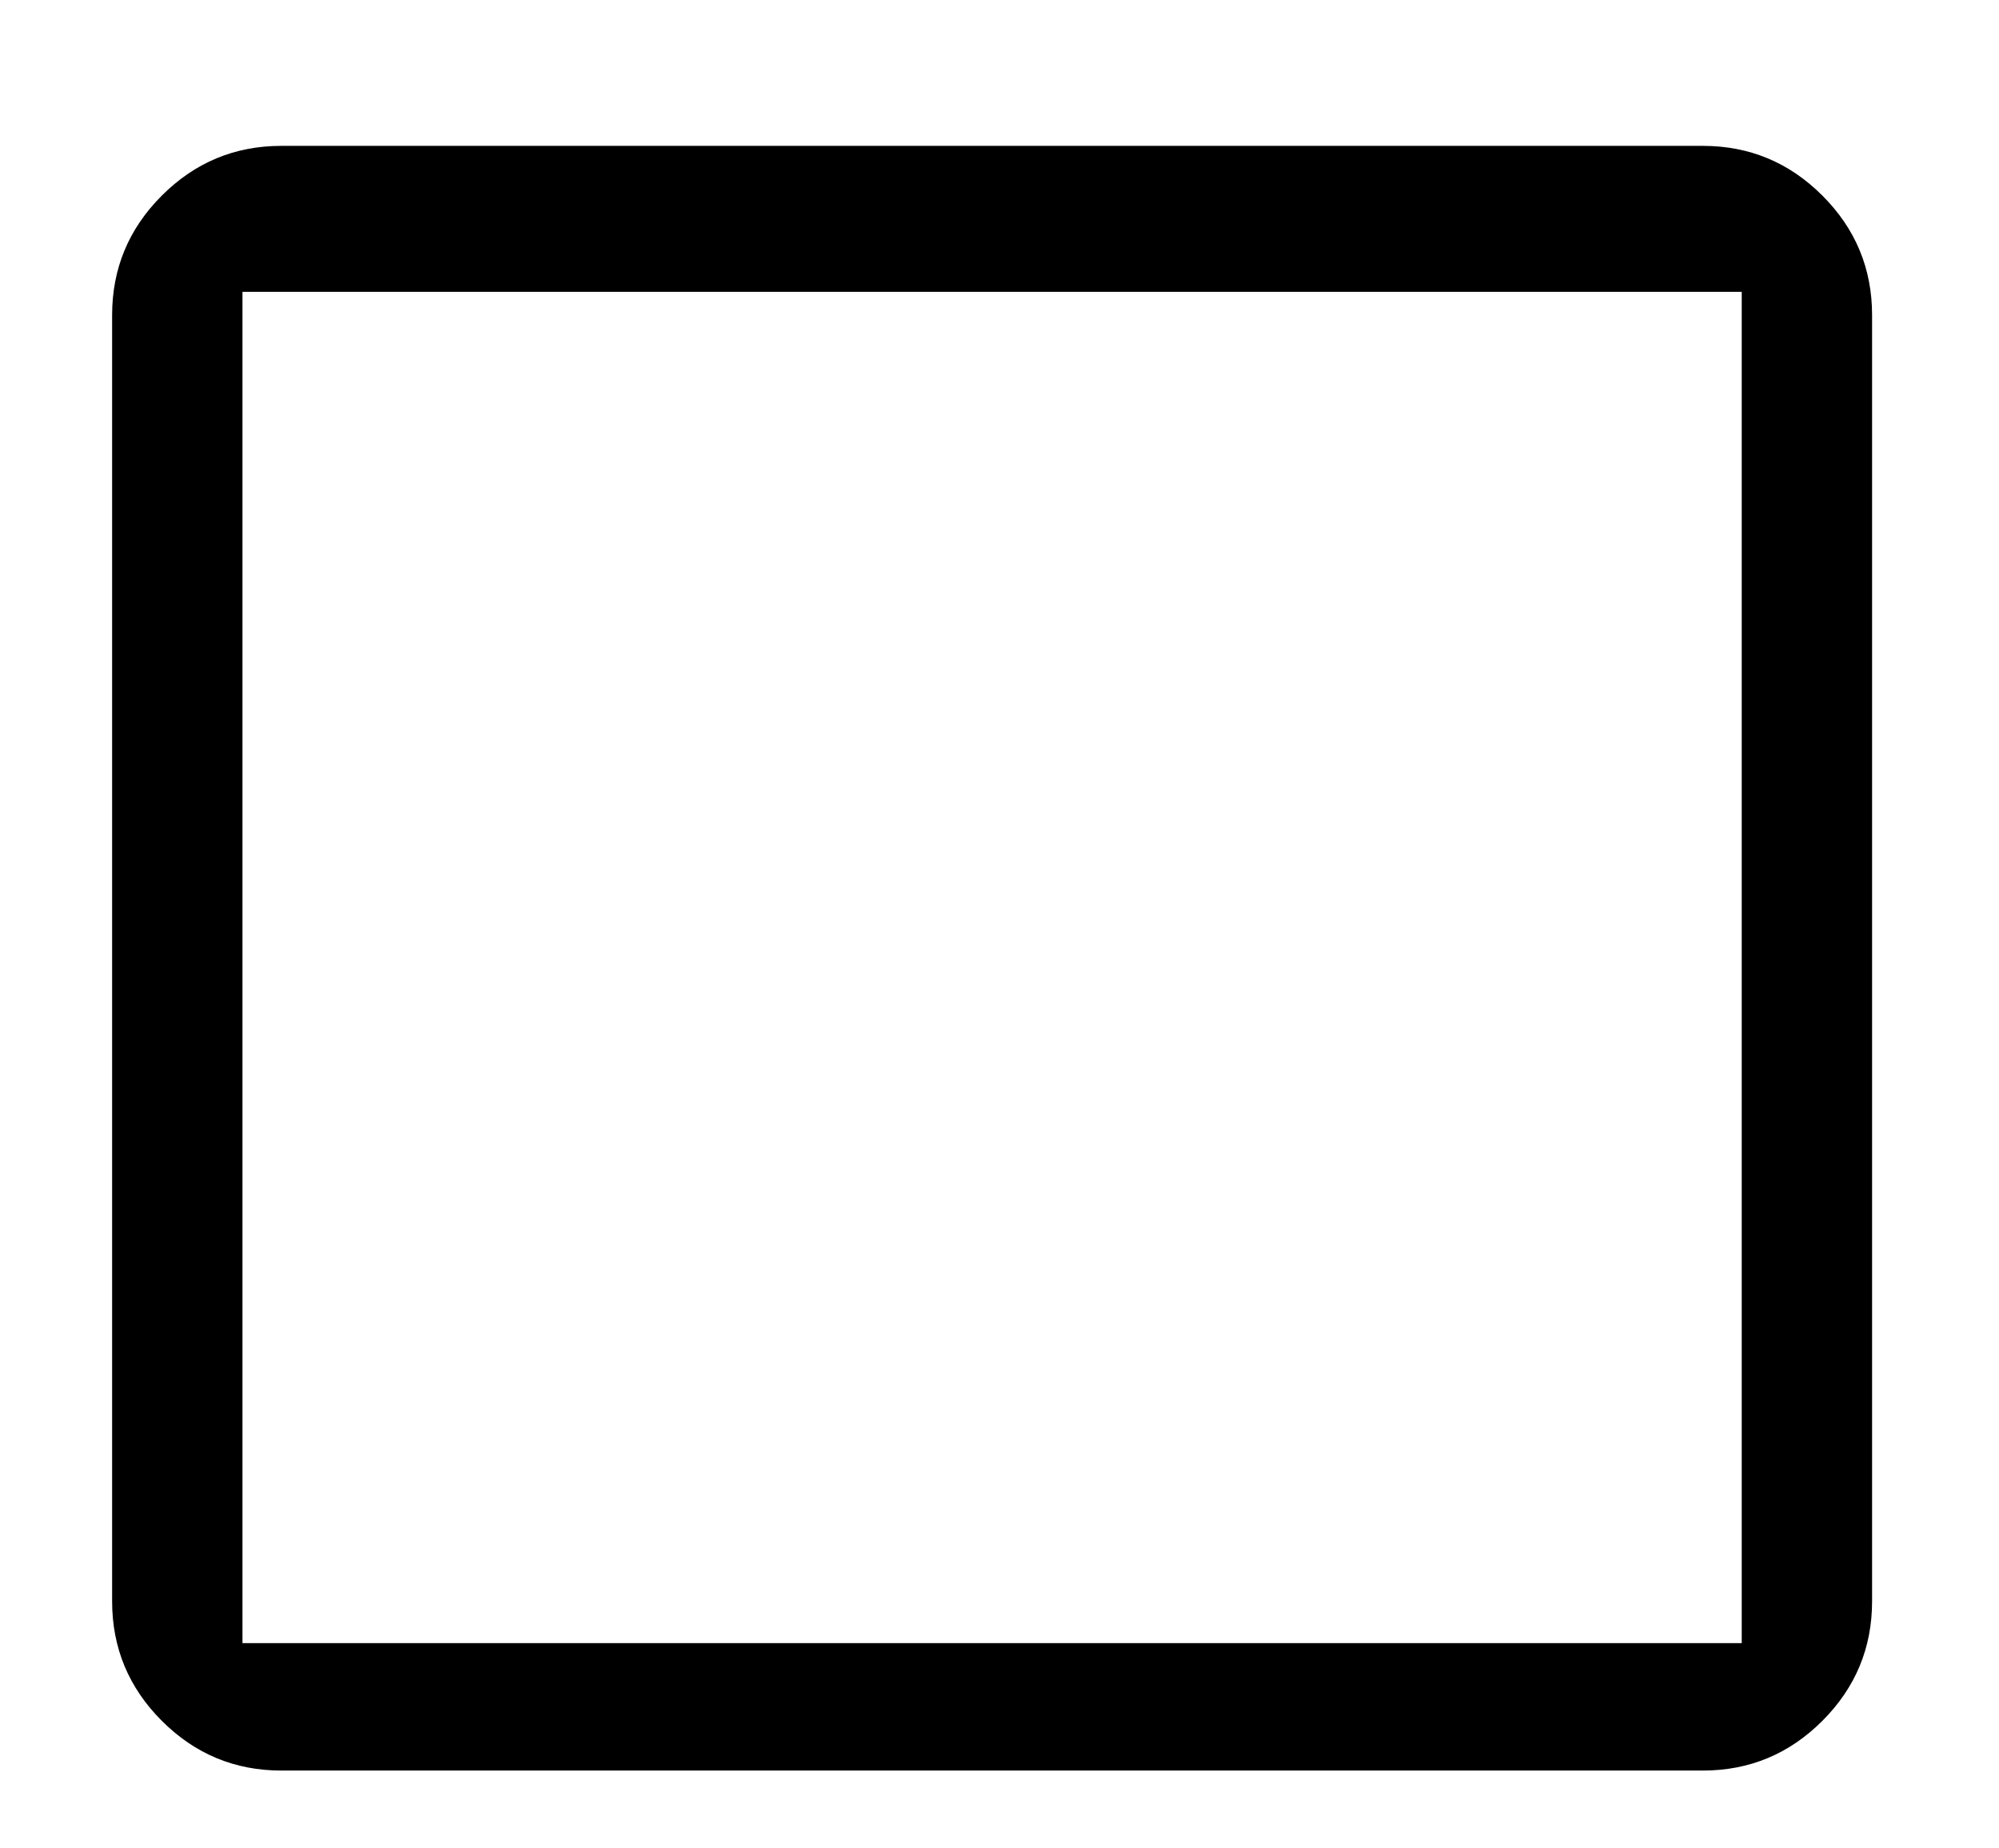 <svg width="476px" height="440px" viewBox="-30 -30 540 482" version="1.1" xmlns="http://www.w3.org/2000/svg">
    <path d="M462.286,14.25 C453.333,5.298 442.571,0.822 430,0.822 L46,0.822 C33.429,0.822 22.667,5.298 13.716,14.25 C4.764,23.202 0.287,33.964 0.287,46.535 L0.287,393.963 C0.287,406.535 4.764,417.297 13.716,426.249 C22.667,435.201 33.429,439.677 46,439.677 L430,439.677 C442.572,439.677 453.334,435.202 462.286,426.249 C471.238,417.296 475.714,406.534 475.714,393.963 L475.714,46.535 C475.714,33.964 471.239,23.202 462.286,14.25 Z M440.501,405.25 L35.501,405.25 L35.501,40.25 L440.501,40.25 L440.501,405.25 Z" id="Shape"></path>
</svg>